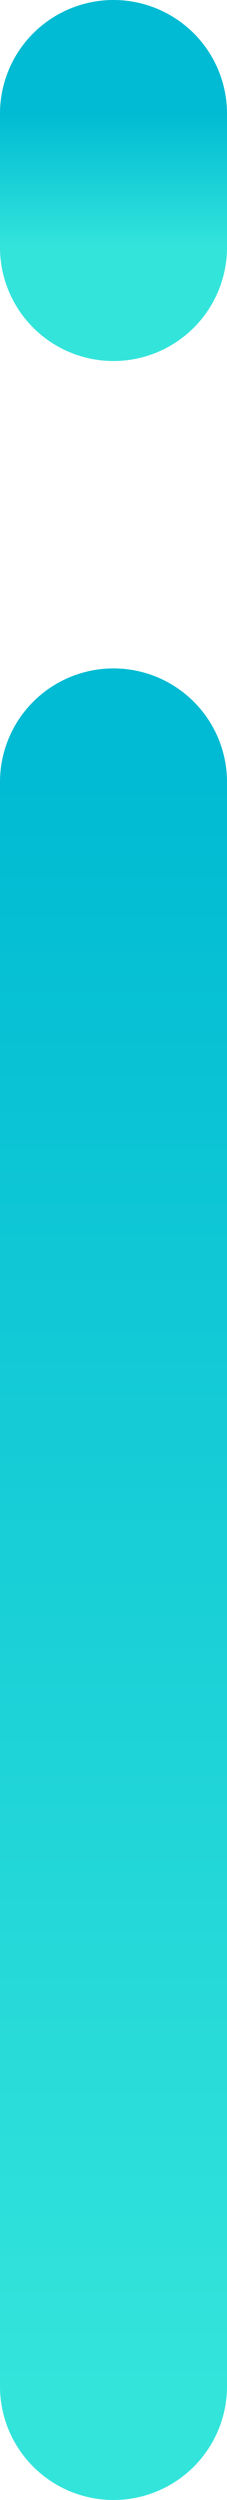 <svg width="2" height="22" viewBox="0 0 2 22" fill="none" xmlns="http://www.w3.org/2000/svg">
<path d="M1 21L1 6.882" stroke="url(#paint0_linear_2069_1375)" stroke-width="2" stroke-linecap="round"/>
<path d="M1 2.177L1 1" stroke="url(#paint1_linear_2069_1375)" stroke-width="2" stroke-linecap="round"/>
<defs>
<linearGradient id="paint0_linear_2069_1375" x1="0.5" y1="21" x2="0.5" y2="6.882" gradientUnits="userSpaceOnUse">
<stop stop-color="#33E4DB"/>
<stop offset="1" stop-color="#00BBD3"/>
</linearGradient>
<linearGradient id="paint1_linear_2069_1375" x1="0.5" y1="2.177" x2="0.5" y2="1" gradientUnits="userSpaceOnUse">
<stop stop-color="#33E4DB"/>
<stop offset="1" stop-color="#00BBD3"/>
</linearGradient>
</defs>
</svg>

